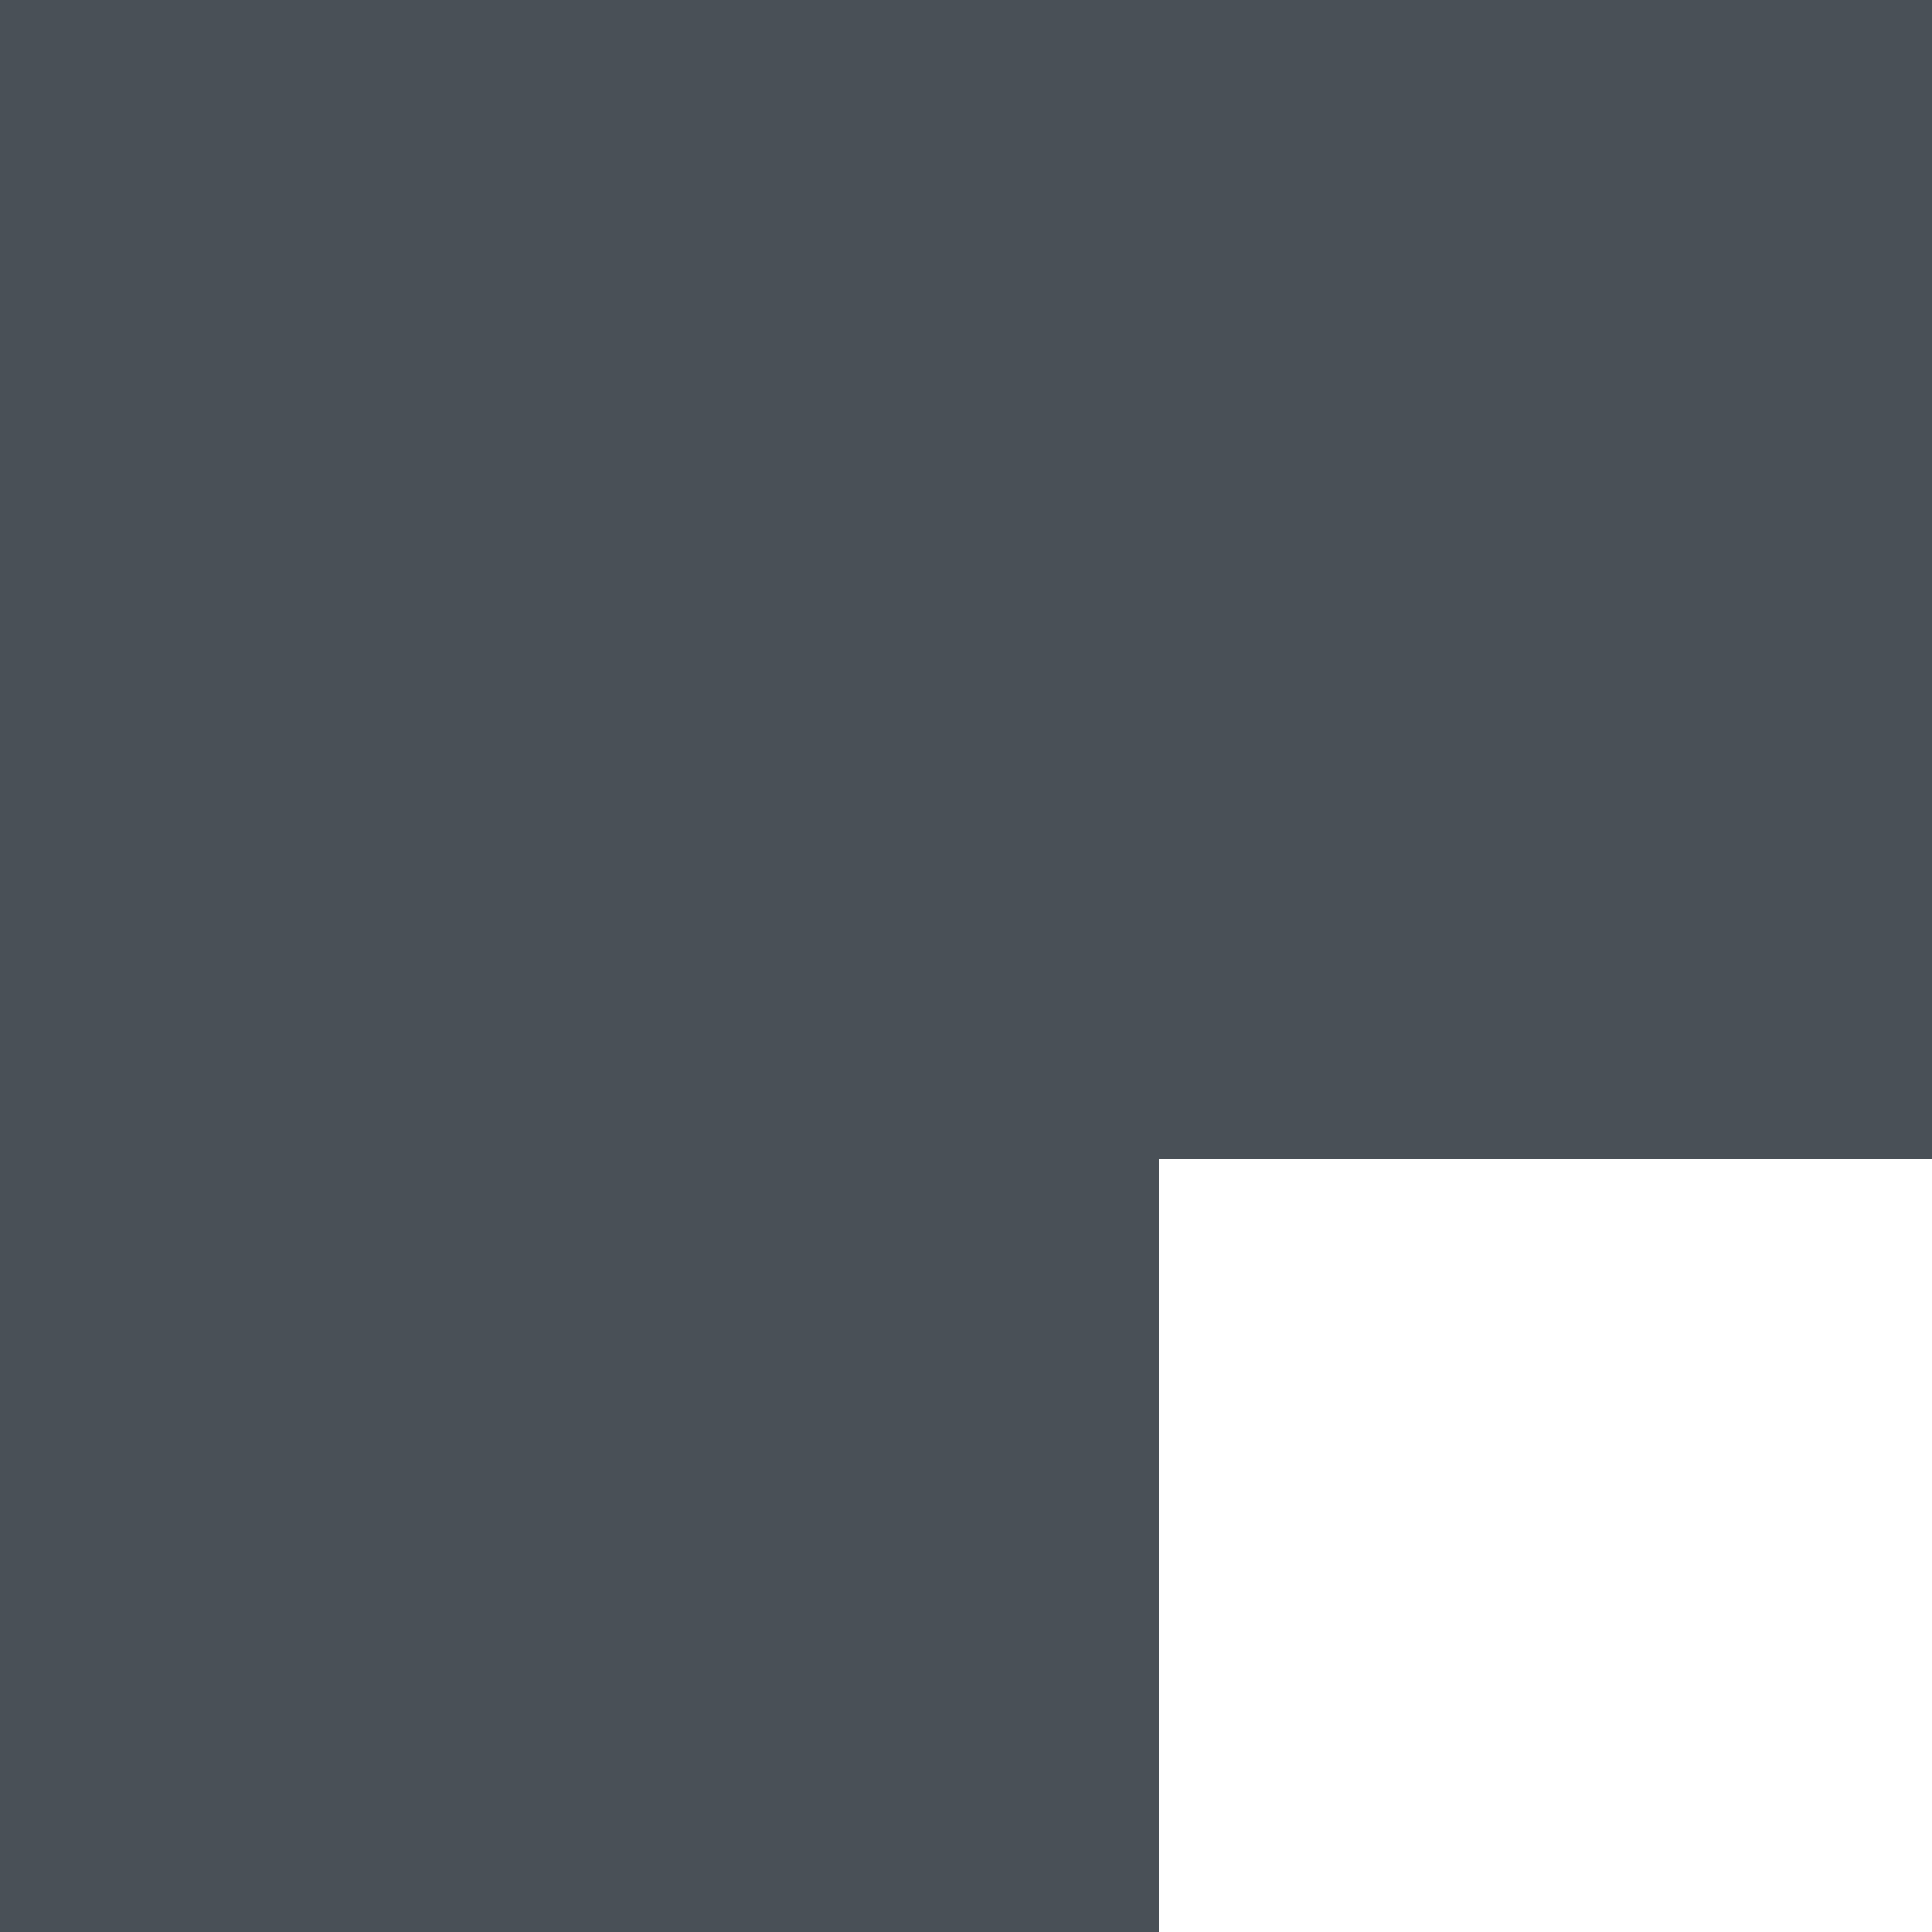 <?xml version="1.0" encoding="iso-8859-1"?>
<!-- Generator: Adobe Illustrator 19.0.0, SVG Export Plug-In . SVG Version: 6.00 Build 0)  -->
<svg version="1.1" id="Capa_1" xmlns="http://www.w3.org/2000/svg" xmlns:xlink="http://www.w3.org/1999/xlink" x="0px" y="0px"
	 viewBox="0 0 50 50" style="enable-background:new 0 0 50 50;" xml:space="preserve">
<style type="text/css">
	.st0{fill:#495057;}
</style>
<g>
	<g>
		<path class="st0" d="M60,60v392h392V60H60z M230.381,294.88h-40.32V352h-33.12V181.6h72.24c33.064,0,54.24,30.4,54.24,56.64
			C283.421,269.167,259.911,294.88,230.381,294.88z M335.497,275.92V352h-32.16V226.24h29.52v26.88
			c2.239-4.32,16.32-31.37,45.36-28.32v29.28h0C349.927,254.08,338.857,268.72,335.497,275.92z"/>
	</g>
</g>
<g>
	<g>
		<path class="st0" d="M227.021,210.64h-36.96v55.2h38.4c11.618,0,21.36-10.84,21.36-27.6C249.821,223.84,241.078,210.64,227.021,210.64z"/>
	</g>
</g>
<g>
	<g>
		<path class="st0" d="M0,0v512h512V0H0z M482,482H30V30h452V482z"/>
	</g>
</g>
<g>
</g>
<g>
</g>
<g>
</g>
<g>
</g>
<g>
</g>
<g>
</g>
<g>
</g>
<g>
</g>
<g>
</g>
<g>
</g>
<g>
</g>
<g>
</g>
<g>
</g>
<g>
</g>
<g>
</g>
</svg>
